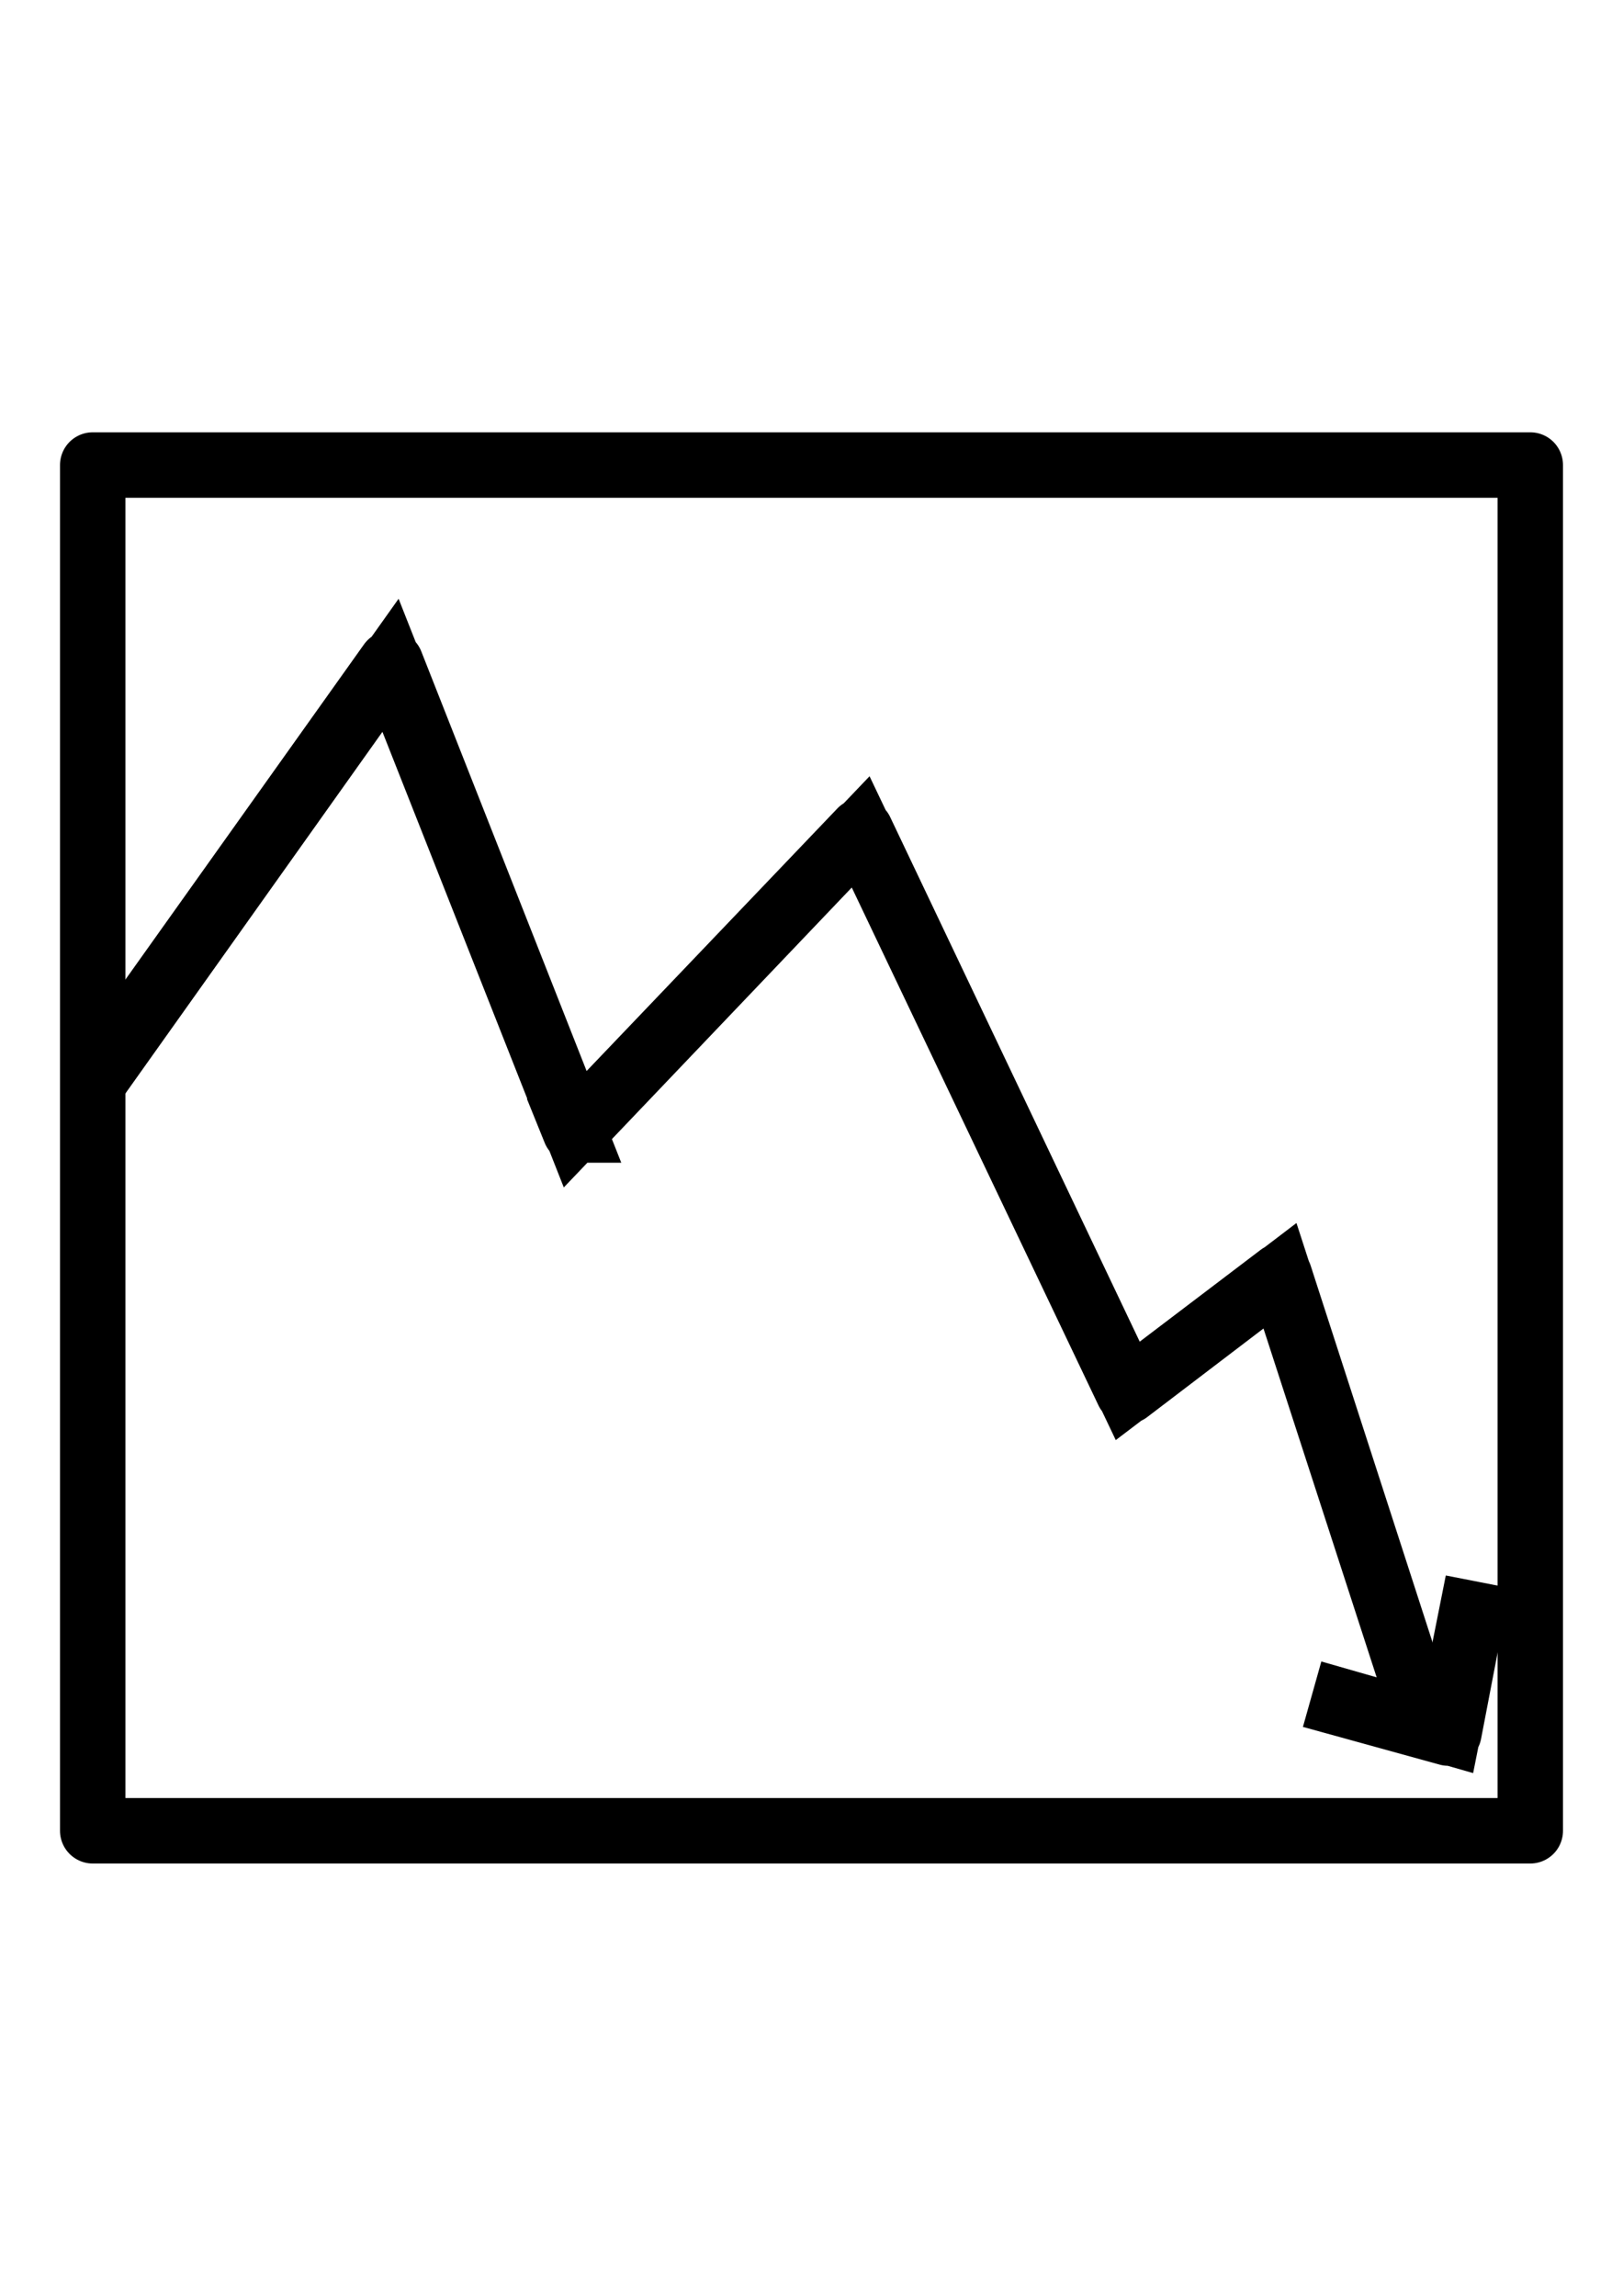 <?xml version="1.0" encoding="UTF-8" standalone="no"?>
<!-- Created with Inkscape (http://www.inkscape.org/) -->

<svg
   xmlns:dc="http://purl.org/dc/elements/1.1/"
   xmlns:cc="http://creativecommons.org/ns#"
   xmlns:rdf="http://www.w3.org/1999/02/22-rdf-syntax-ns#"
   xmlns:svg="http://www.w3.org/2000/svg"
   xmlns="http://www.w3.org/2000/svg"
   xmlns:sodipodi="http://sodipodi.sourceforge.net/DTD/sodipodi-0.dtd"
   xmlns:inkscape="http://www.inkscape.org/namespaces/inkscape"
   width="210mm"
   height="297mm"
   viewBox="0 0 744.094 1052.362"
   id="svg2"
   version="1.1"
   inkscape:version="0.91 r13725"
   sodipodi:docname="markets.svg">
  <defs
     id="defs4">
    <inkscape:path-effect
       effect="powerstroke"
       id="path-effect4148"
       is_visible="true"
       offset_points="0,0.5"
       sort_points="true"
       interpolator_type="CubicBezierJohan"
       interpolator_beta="0.2"
       start_linecap_type="zerowidth"
       linejoin_type="round"
       miter_limit="4"
       end_linecap_type="zerowidth"
       cusp_linecap_type="round" />
    <inkscape:path-effect
       effect="powerstroke"
       id="path-effect4144"
       is_visible="true"
       offset_points="0,0.5"
       sort_points="true"
       interpolator_type="CubicBezierJohan"
       interpolator_beta="0.2"
       start_linecap_type="zerowidth"
       linejoin_type="round"
       miter_limit="4"
       end_linecap_type="zerowidth"
       cusp_linecap_type="round" />
    <inkscape:path-effect
       effect="powerstroke"
       id="path-effect4138"
       is_visible="true"
       offset_points="0,0.488"
       sort_points="true"
       interpolator_type="CubicBezierJohan"
       interpolator_beta="0.2"
       start_linecap_type="zerowidth"
       linejoin_type="round"
       miter_limit="4"
       end_linecap_type="zerowidth"
       cusp_linecap_type="round" />
  </defs>
  <sodipodi:namedview
     id="base"
     pagecolor="#ffffff"
     bordercolor="#666666"
     borderopacity="1.0"
     inkscape:pageopacity="0.0"
     inkscape:pageshadow="2"
     inkscape:zoom="0.28273079"
     inkscape:cx="108.10492"
     inkscape:cy="-23.295677"
     inkscape:document-units="px"
     inkscape:current-layer="layer1"
     showgrid="false"
     inkscape:window-width="1351"
     inkscape:window-height="723"
     inkscape:window-x="0"
     inkscape:window-y="1"
     inkscape:window-maximized="0" />
  <g
     inkscape:label="Ebene 1"
     inkscape:groupmode="layer"
     id="layer1">
    <g
       id="g5280"
       transform="translate(1.977,-11.986)">
      <path
         inkscape:connector-curvature="0"
         inkscape:original-d="M 49.017978,496.23541 177.16171,316.10554 261.62008,530.19432 392.67617,392.8822 514.99518,649.78875 584.89175,596.63567 651.87598,803.3421"
         inkscape:path-effect="#path-effect4138"
         id="path4136"
         d="m 49.018,496.235 0.398,0.283 127.643,-179.566 84.258,213.361 a 0.326,0.325 56.053 0 0 0.538,0.105 L 392.608,393.307 514.848,649.859 a 0.163,0.163 58.615 0 0 0.246,0.06 l 69.756,-53.148 67.026,206.572 -66.907,-206.732 a 0.081,0.081 62.425 0 0 -0.127,-0.04 l -69.786,52.967 -122.16,-256.761 a 0.244,0.244 54.117 0 0 -0.397,-0.064 L 261.736,529.601 177.54,315.956 a 0.407,0.407 51.963 0 0 -0.71,-0.087 l -128.21,180.083 0.398,0.283 z"
         style="fill:#000000;fill-rule:evenodd;stroke:#000000;stroke-width:29.3;stroke-linecap:butt;stroke-linejoin:miter;stroke-miterlimit:4;stroke-dasharray:none;stroke-opacity:1" />
      <rect
         y="225.146"
         x="40.535"
         height="626.042"
         width="659.071"
         id="rect4140"
         style="opacity:1;fill:none;fill-opacity:1;stroke:#000000;stroke-width:30;stroke-linecap:butt;stroke-linejoin:round;stroke-miterlimit:4;stroke-dasharray:none;stroke-opacity:1" />
      <path
         inkscape:connector-curvature="0"
         inkscape:original-d="m 614.032,792.63718 48.04162,13.5117 13.51171,-69.05983"
         inkscape:path-effect="#path-effect4144"
         id="path4142"
         d="m 613.897,793.119 48.109,13.271 a 0.251,0.249 13.162 0 0 0.313,-0.193 l 13.266,-69.108 -13.704,68.745 -47.714,-13.678 z"
         style="fill:#000000;fill-rule:evenodd;stroke:#000000;stroke-width:30;stroke-linecap:butt;stroke-linejoin:miter;stroke-miterlimit:4;stroke-dasharray:none;stroke-opacity:1" />
    </g>
  </g>
</svg>
